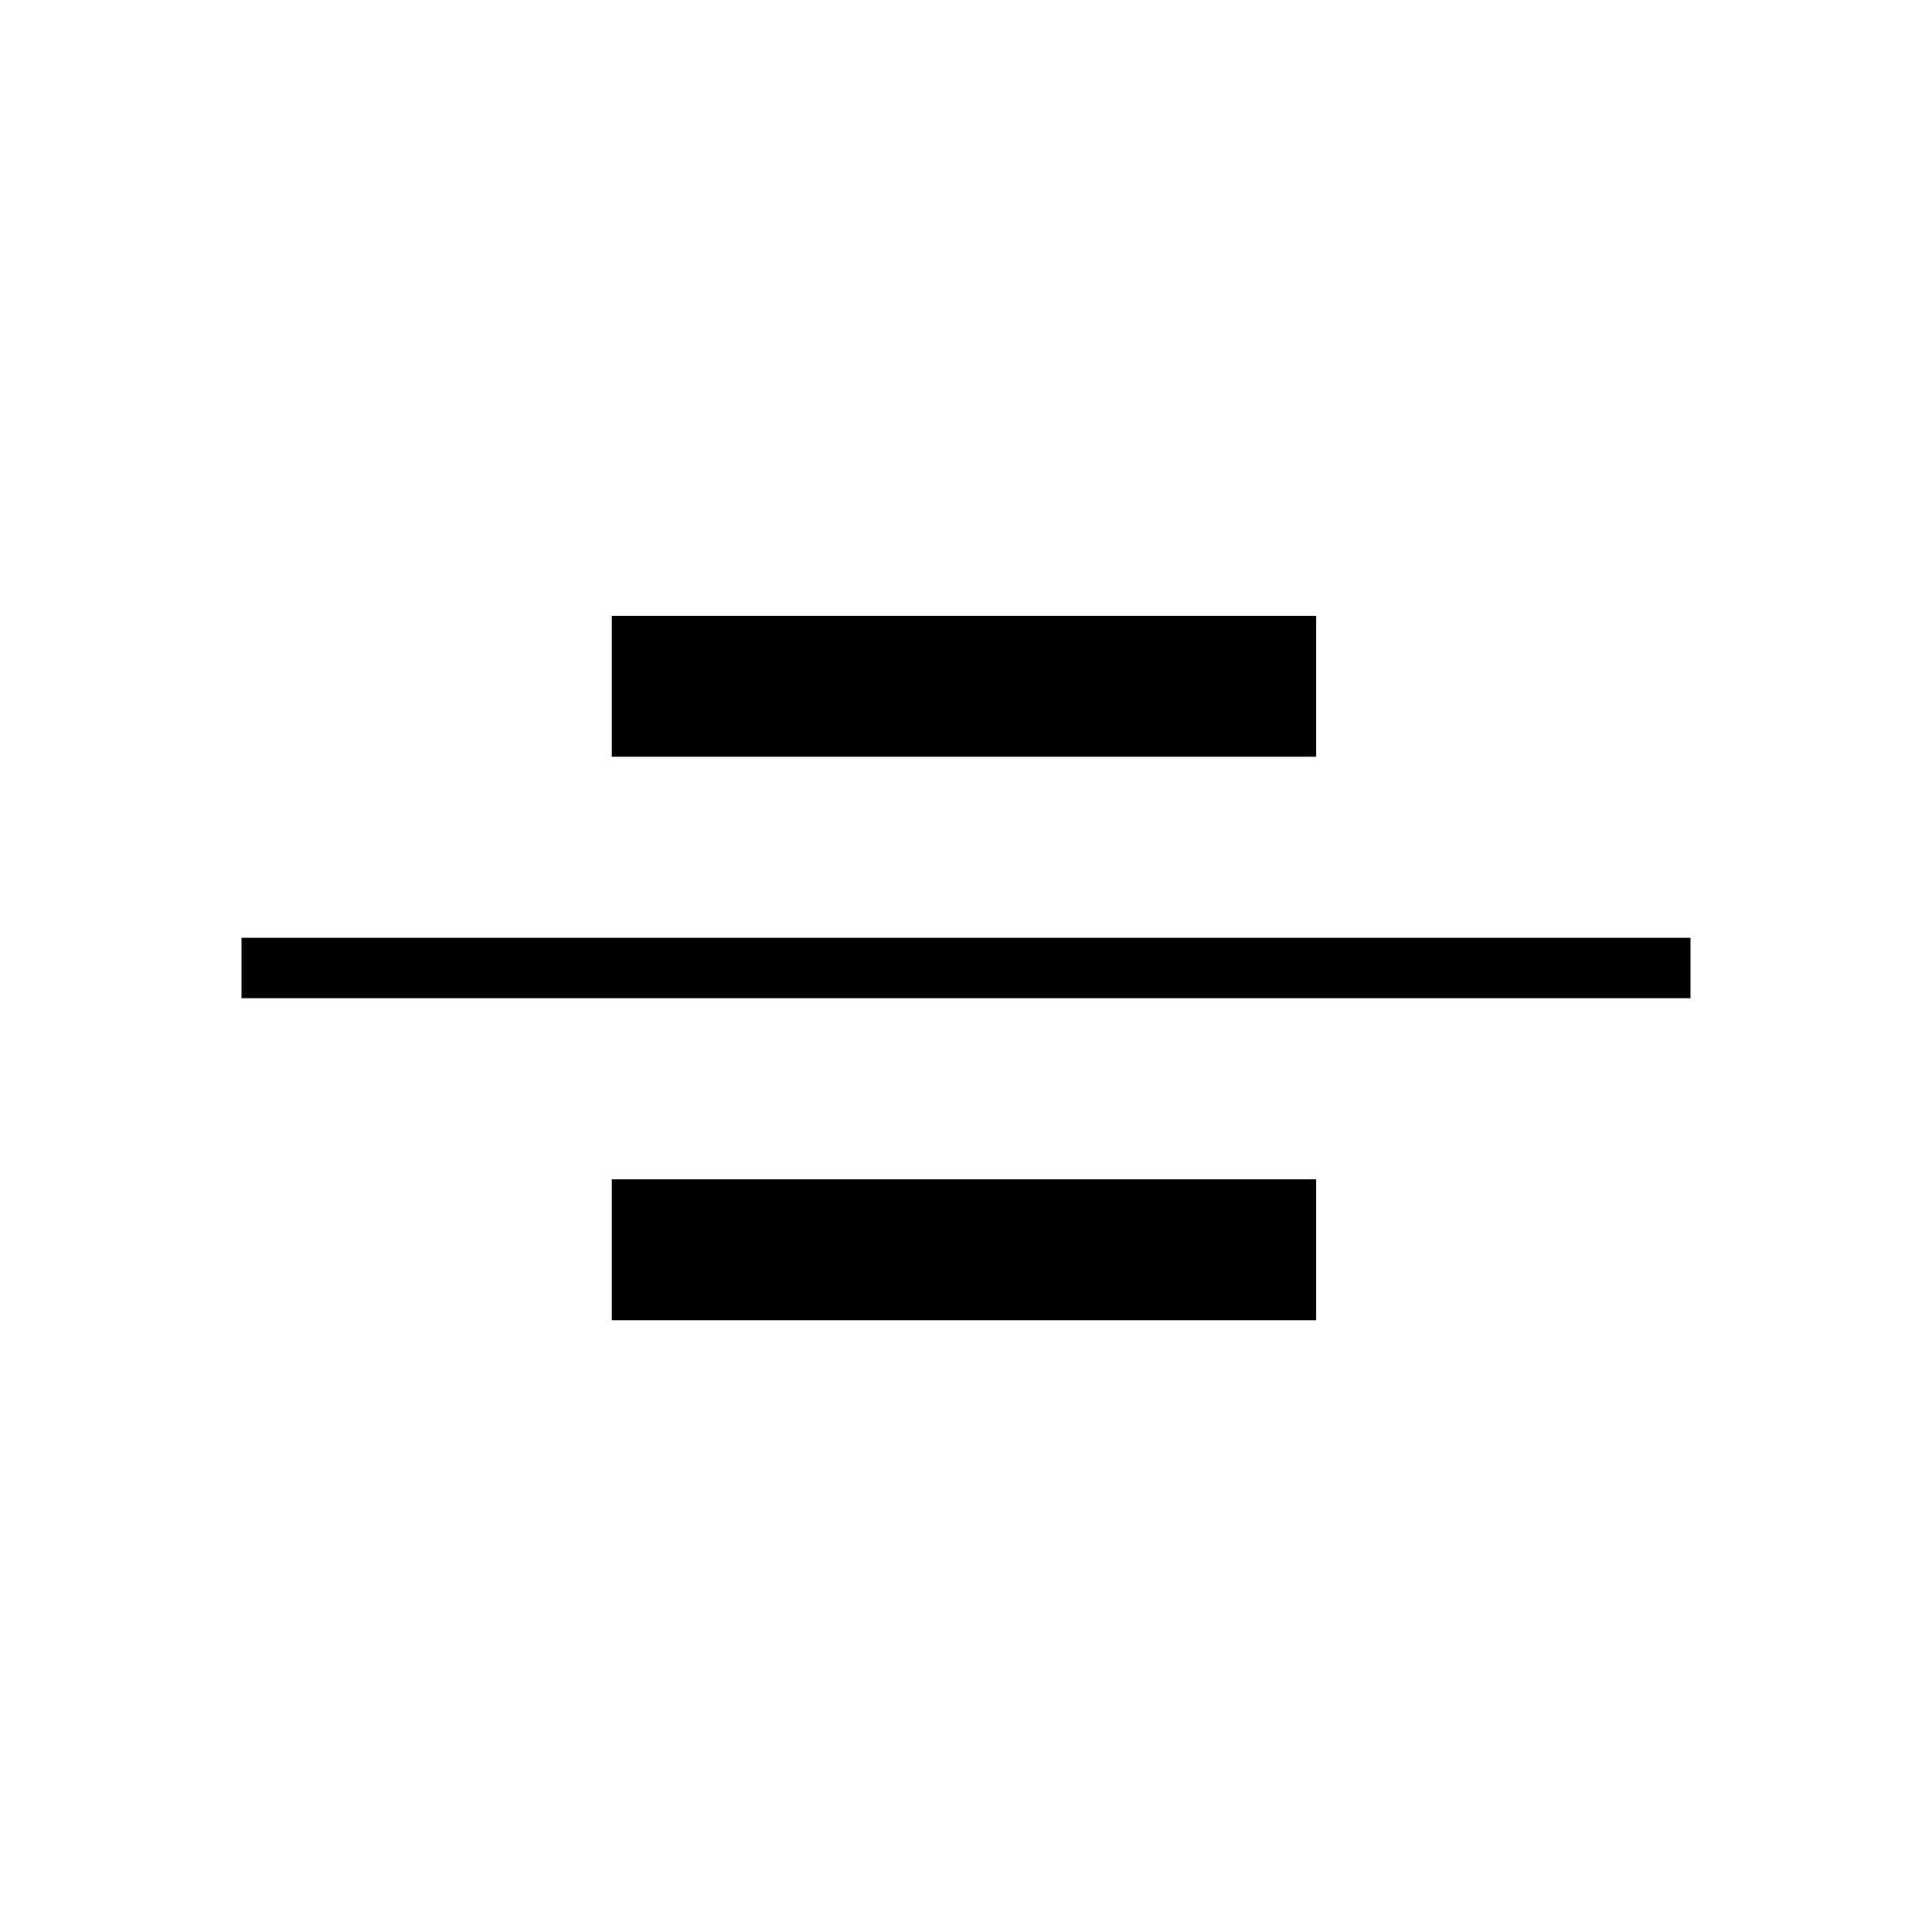 <?xml version="1.0" encoding="utf-8"?>
<!-- Generator: Adobe Illustrator 26.3.1, SVG Export Plug-In . SVG Version: 6.00 Build 0)  -->
<svg version="1.1" id="Слой_1" xmlns="http://www.w3.org/2000/svg" xmlns:xlink="http://www.w3.org/1999/xlink" x="0px" y="0px"
	 viewBox="0 0 48 48" style="enable-background:new 0 0 48 48;" xml:space="preserve">
<path d="M6,24.8v-1.5h36v1.5H6z M15.2,18.8v-3.5h17.5v3.5H15.2z M15.2,32.8v-3.5h17.5v3.5H15.2z"/>
</svg>
